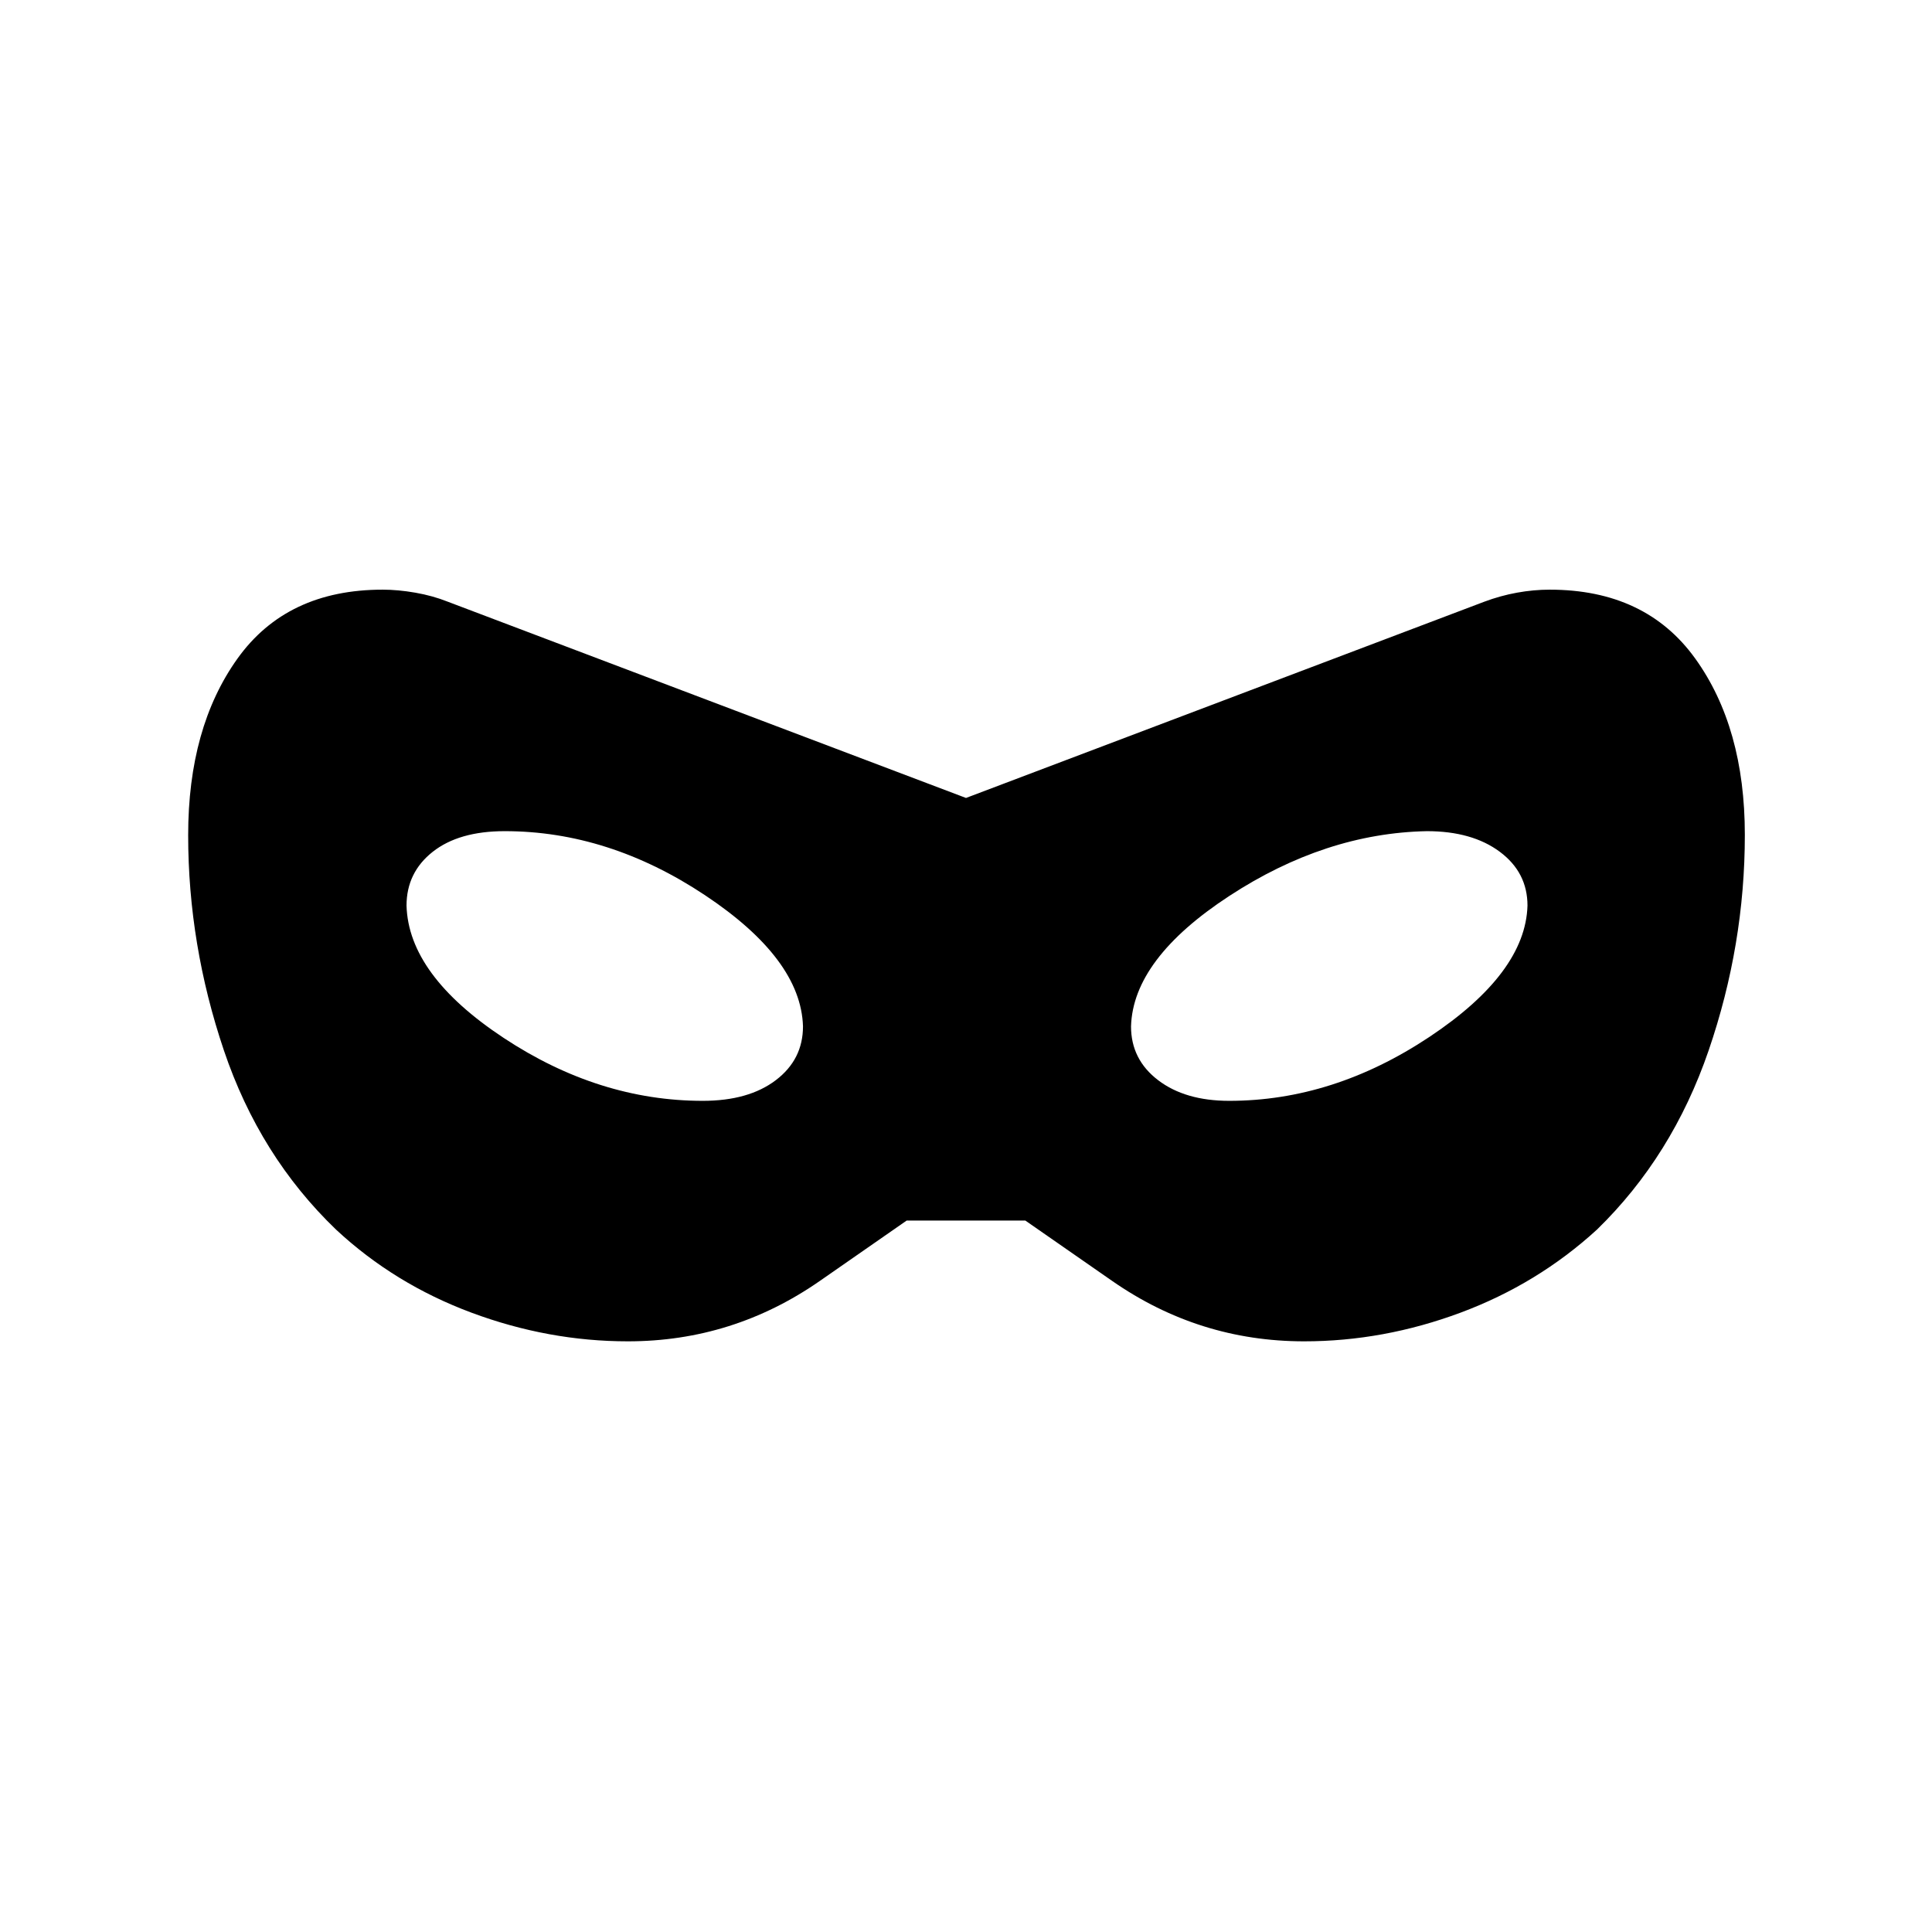 <svg xmlns="http://www.w3.org/2000/svg" height="24" viewBox="0 -960 960 960" width="24"><path d="M312-293.5q-39.5 0-77.75-14.25T167-349q-38-36.5-55.75-89.075Q93.5-490.651 93.5-545q0-53.5 24.5-87.75T190.152-667q7.625 0 16.236 1.5 8.612 1.5 16.086 4.473L480-563.5 737.5-661q8-3 16.25-4.5T770-667q47.735 0 72.367 34.25Q867-598.5 867-545.188 867-490.5 849-438t-55.5 89q-29.5 27-67.75 41.25T648-293.5q-52.209 0-95.354-30l-43.146-30h-59l-43.146 30q-43.145 30-95.354 30ZM349.195-413Q372-413 385.5-423.27T399-450q-1-33.5-48.797-65.25Q302.405-547 250.805-547 228-547 215-536.73T202-510q1 34.5 48.297 65.75Q297.595-413 349.195-413Zm261.592 0q51.713 0 99.463-31.75Q758-476.5 759-510q0-16.5-13.75-26.75T709-547q-50.5 1-98.25 32.25T562-450q0 16.46 13.456 26.73T610.787-413Z"/></svg>